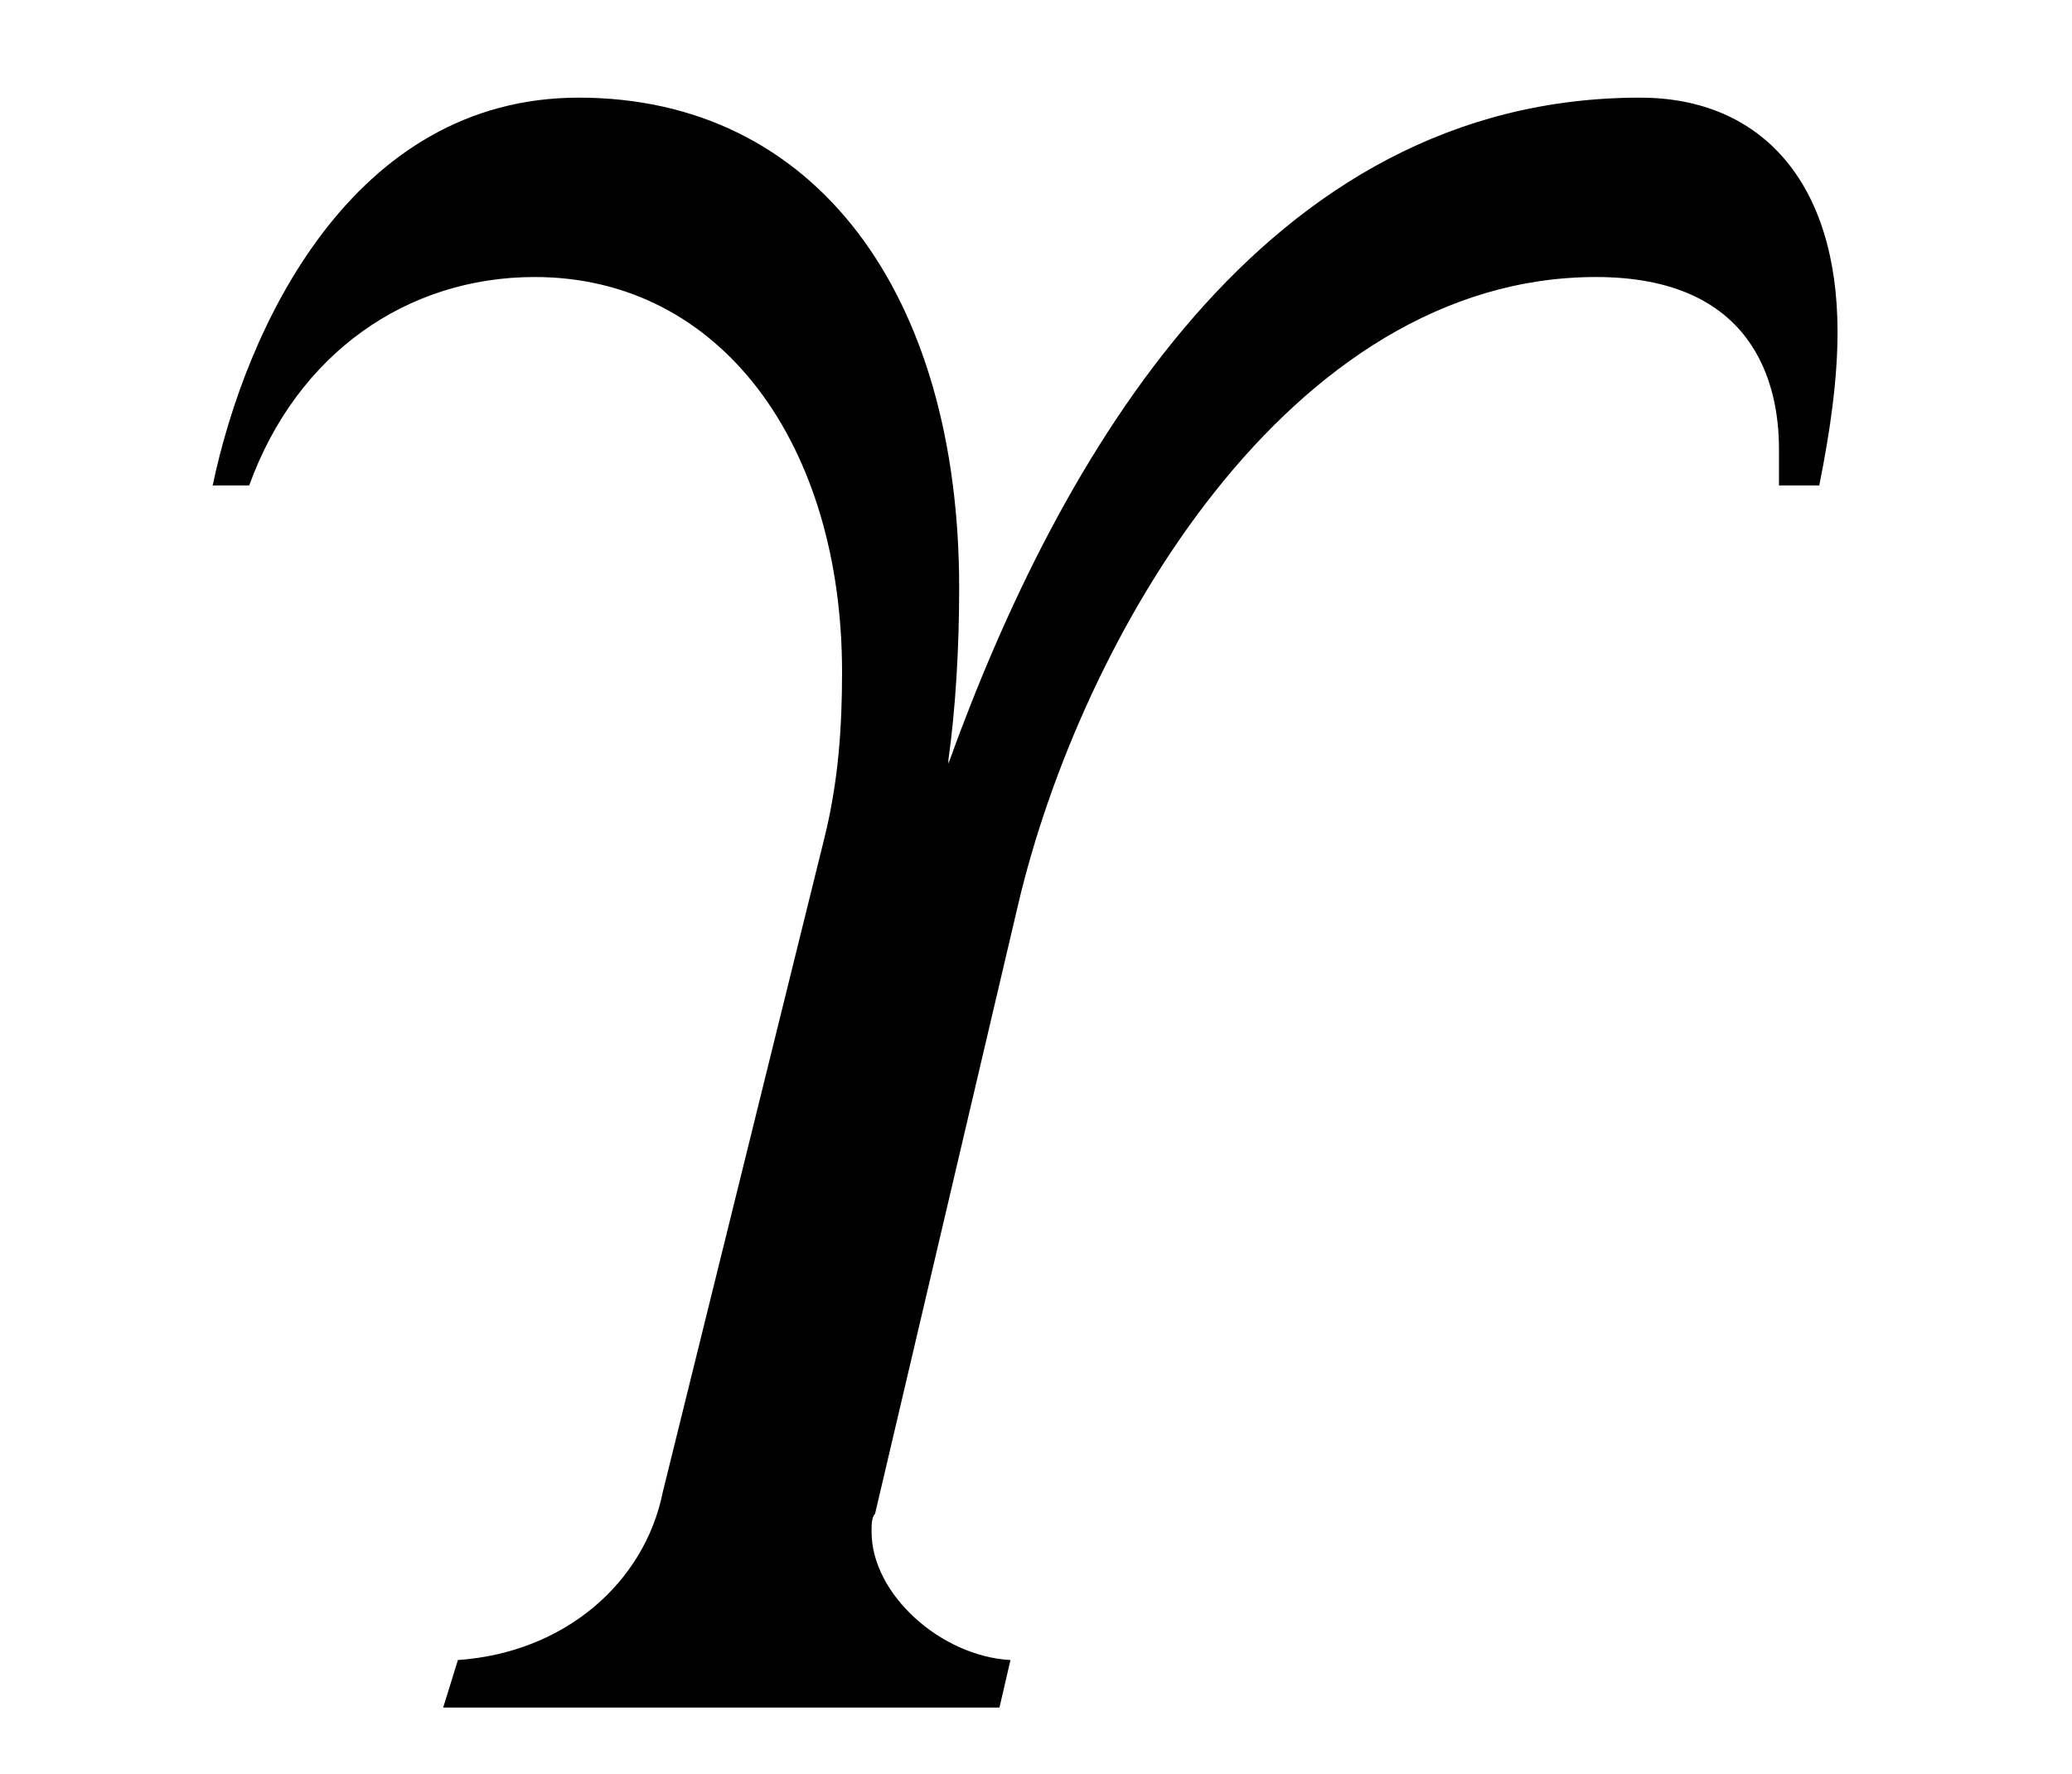 <?xml version='1.0' encoding='UTF-8'?>
<svg height="7.575" xmlns="http://www.w3.org/2000/svg" width="8.846" viewBox="0 0 8.846 7.575" xmlns:xlink="http://www.w3.org/1999/xlink">
 <defs>
  <g>
   <g id="glyph-0-0"/>
   <g id="glyph-0-1">
    <path d="M 7.562 -5.875 C 7.562 -6.516 7.234 -6.875 6.719 -6.875 C 5.109 -6.875 4.234 -5.328 3.766 -4.031 L 3.766 -4.047 C 3.797 -4.266 3.812 -4.531 3.812 -4.781 C 3.812 -6.031 3.203 -6.875 2.188 -6.875 C 1.219 -6.875 0.766 -5.891 0.625 -5.219 L 0.781 -5.219 C 0.984 -5.781 1.453 -6.109 2 -6.109 C 2.797 -6.109 3.312 -5.391 3.312 -4.422 C 3.312 -4.188 3.297 -3.953 3.234 -3.703 L 2.547 -0.922 C 2.469 -0.531 2.125 -0.234 1.672 -0.203 L 1.609 0 L 3.984 0 L 4.031 -0.203 C 3.734 -0.219 3.438 -0.484 3.438 -0.75 C 3.438 -0.781 3.438 -0.812 3.453 -0.828 L 4.062 -3.422 C 4.328 -4.562 5.219 -6.109 6.531 -6.109 C 7.203 -6.109 7.312 -5.656 7.312 -5.375 C 7.312 -5.312 7.312 -5.25 7.312 -5.219 L 7.484 -5.219 C 7.531 -5.453 7.562 -5.672 7.562 -5.875 Z M 7.562 -5.875 "/>
   </g>
  </g>
  <clipPath id="clip-0">
   <path d="M 0 0 L 8 0 L 8 7.574 L 0 7.574 Z M 0 0 " clip-rule="nonzero"/>
  </clipPath>
 </defs>
 <g clip-path="url(#clip-0)">
  <g fill-opacity="1" fill="rgb(0%, 0%, 0%)">
   <use y="7.292" x="0.283" xlink:href="#glyph-0-1"/>
  </g>
 </g>
 <title>\varUpsilon</title>
</svg>
